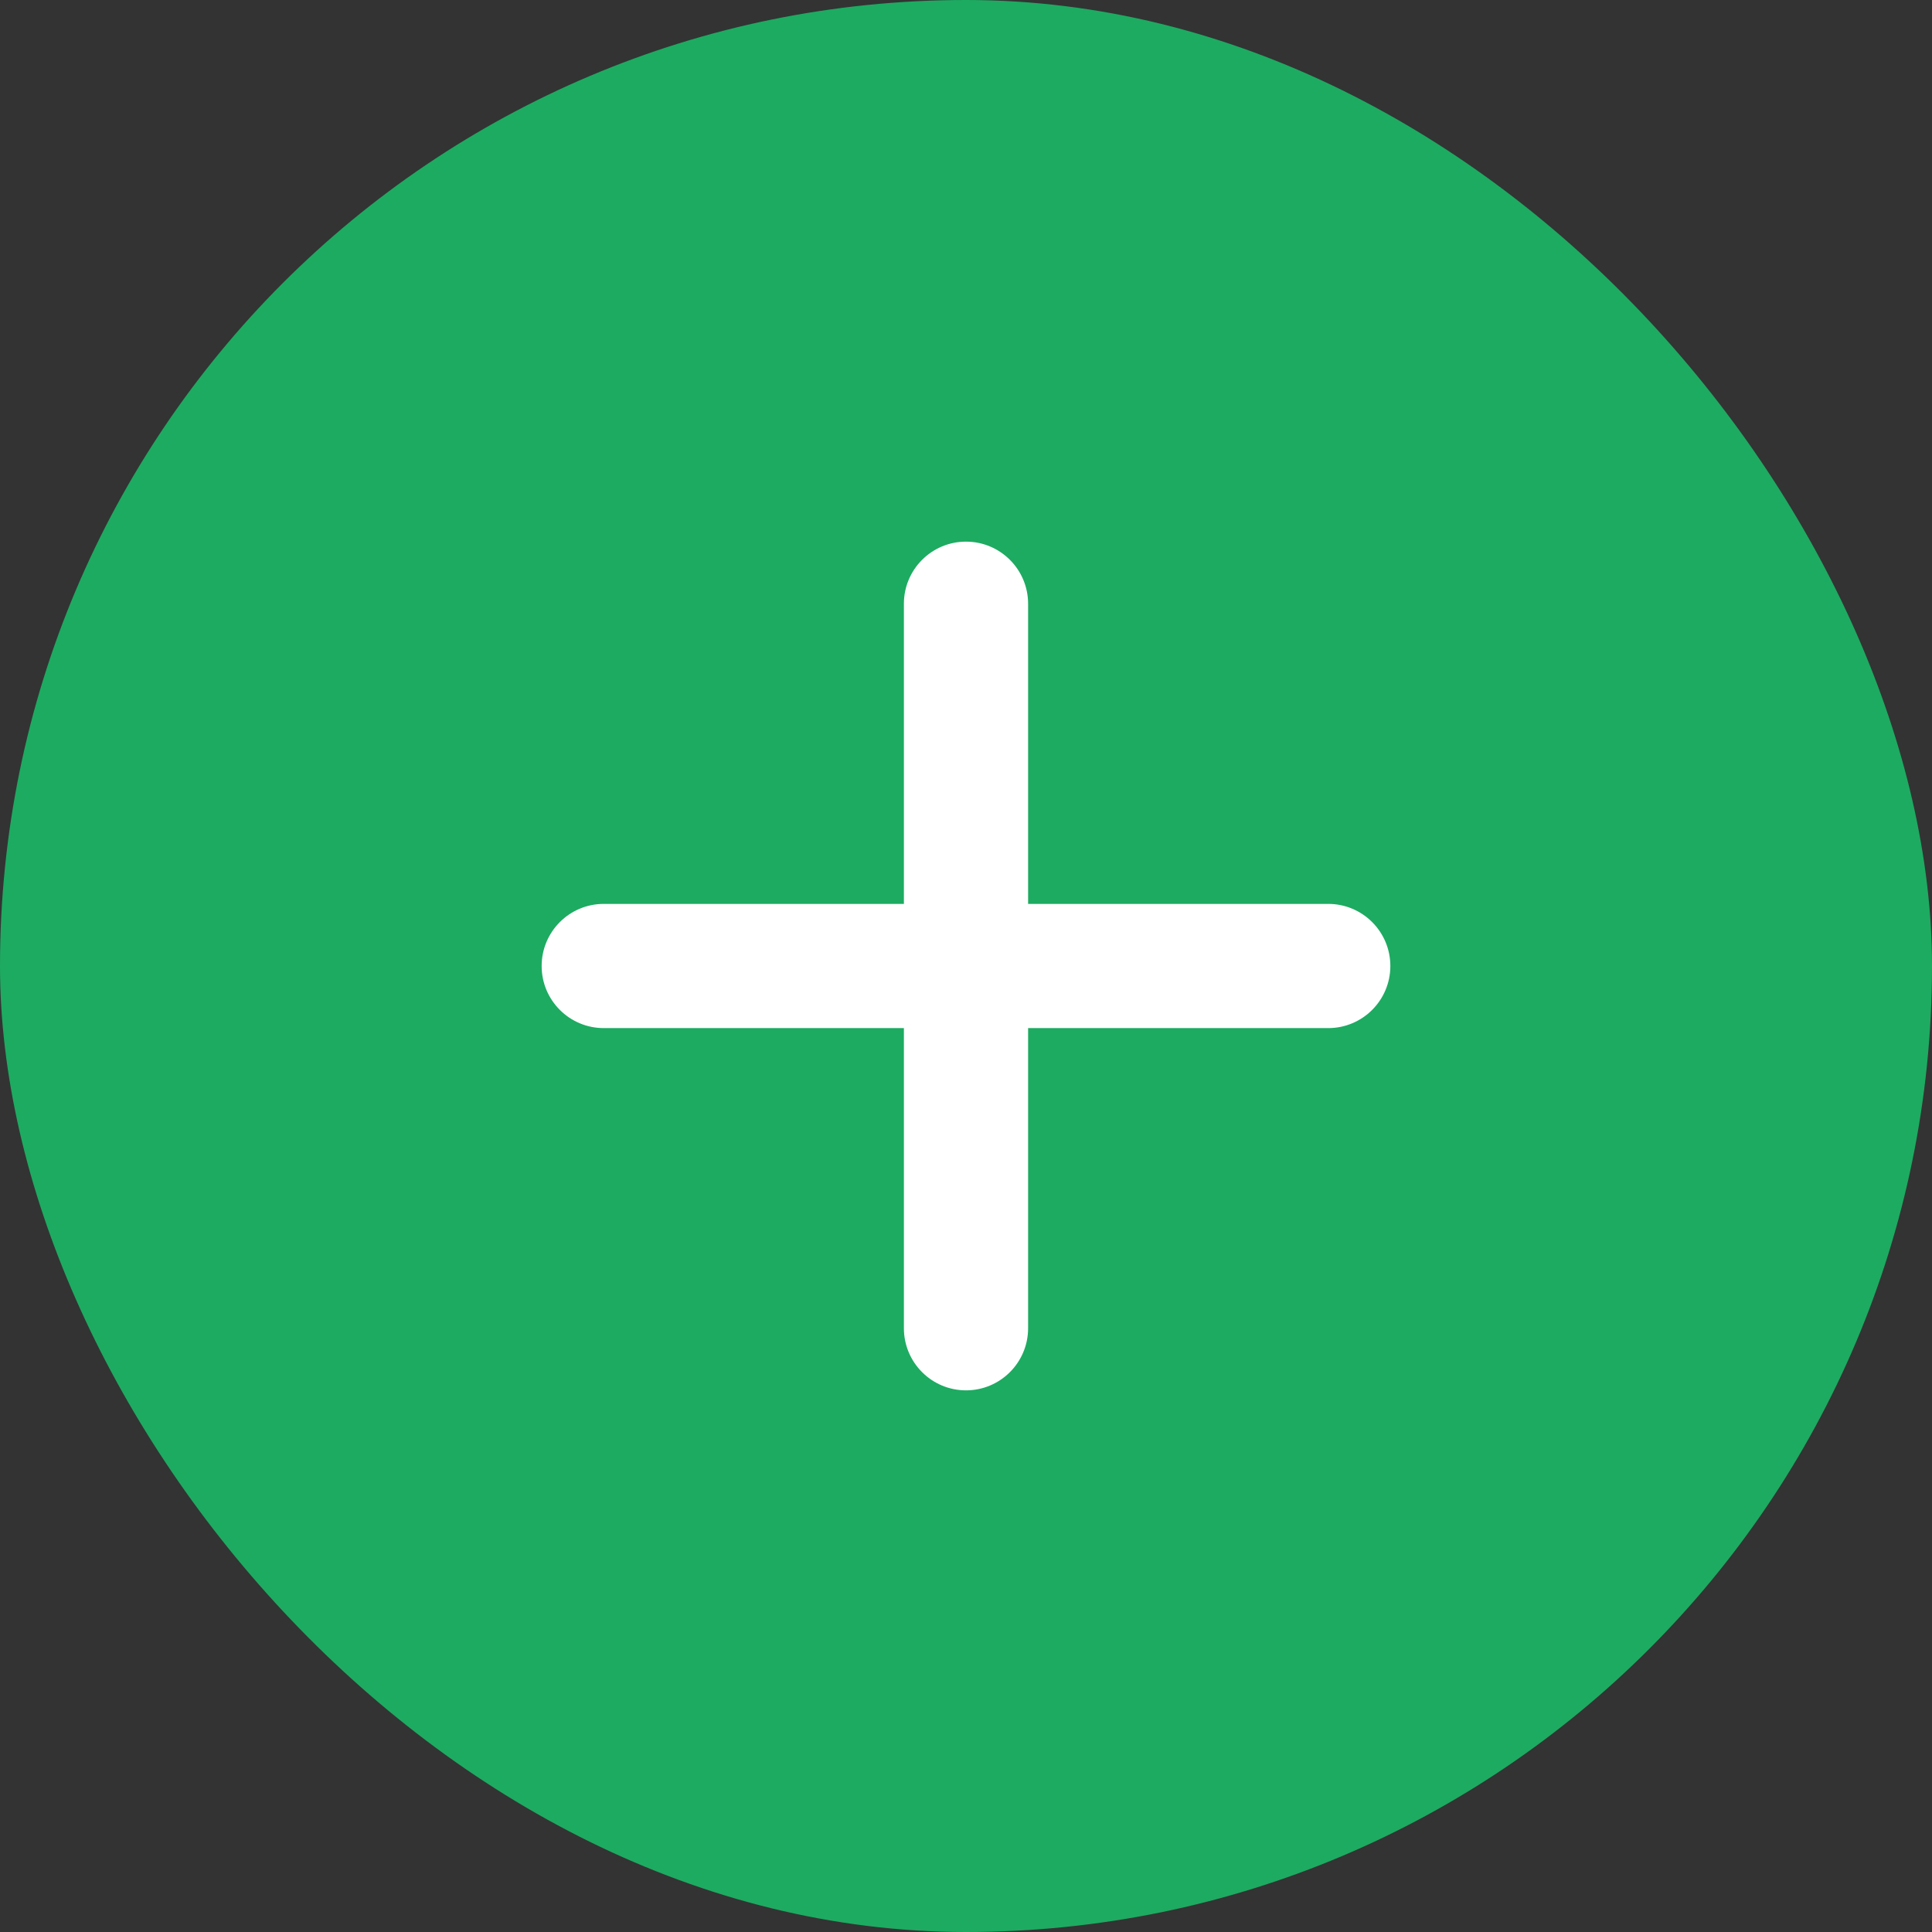 <svg width="28" height="28" viewBox="0 0 28 28" fill="none" xmlns="http://www.w3.org/2000/svg">
<rect x="0" y="0" width="28" height="28" fill="#333333" stroke="none"/>
<rect width="28" height="28" rx="14" fill="#1DAB61"/>
<path fill-rule="evenodd" clip-rule="evenodd" d="M14.9 8.75C14.9 8.253 14.497 7.85 14 7.85C13.503 7.85 13.1 8.253 13.1 8.75V13.1H8.75C8.253 13.1 7.85 13.503 7.85 14C7.85 14.497 8.253 14.9 8.75 14.9H13.1V19.25C13.1 19.747 13.503 20.15 14 20.15C14.497 20.15 14.9 19.747 14.9 19.25V14.9H19.25C19.747 14.9 20.15 14.497 20.15 14C20.15 13.503 19.747 13.1 19.25 13.1H14.9V8.75Z" fill="white"/>
</svg>
